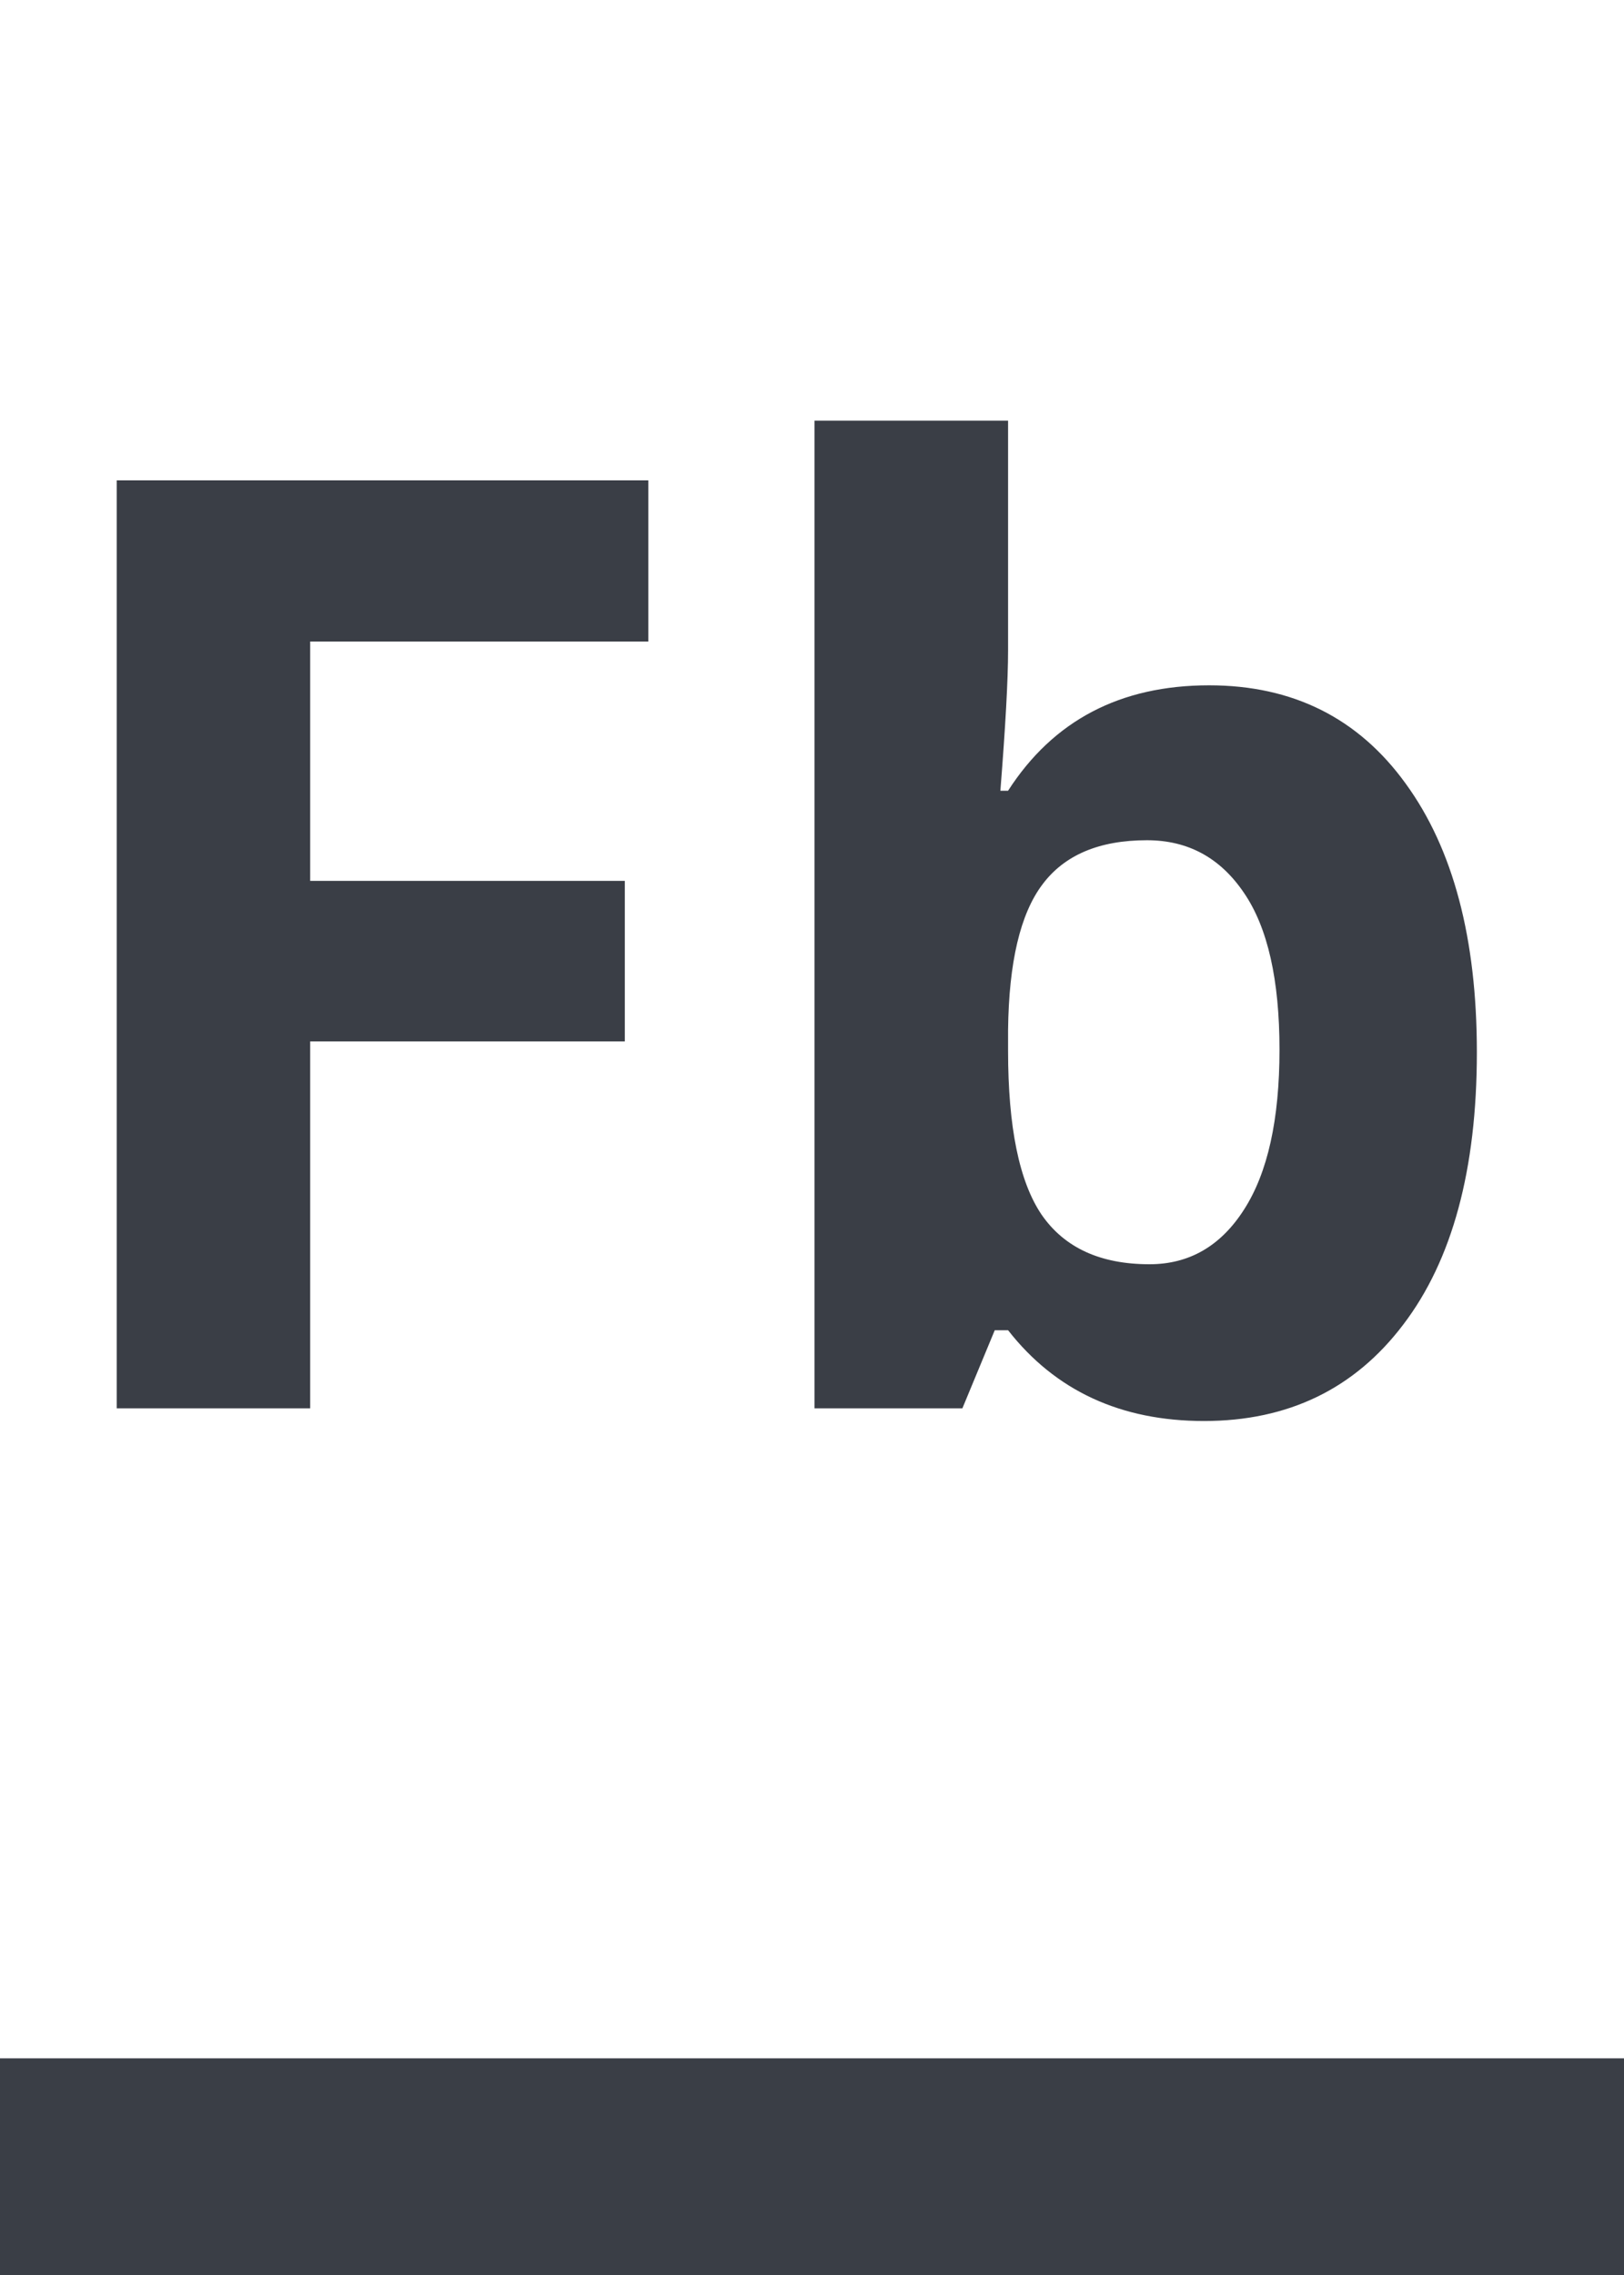 <svg width="15" height="21" viewBox="0 0 15 21" fill="none" xmlns="http://www.w3.org/2000/svg">
<line y1="20" x2="15" y2="20" stroke="#3A3E46" stroke-width="2"/>
<path d="M2.865 13H1.078V4.434H5.988V5.922H2.865V8.131H5.771V9.613H2.865V13ZM11.168 6.326C11.941 6.326 12.547 6.629 12.984 7.234C13.422 7.836 13.641 8.662 13.641 9.713C13.641 10.795 13.414 11.633 12.961 12.227C12.512 12.82 11.898 13.117 11.121 13.117C10.352 13.117 9.748 12.838 9.311 12.279H9.188L8.889 13H7.523V3.883H9.311V6.004C9.311 6.273 9.287 6.705 9.24 7.299H9.311C9.729 6.65 10.348 6.326 11.168 6.326ZM10.594 7.756C10.152 7.756 9.83 7.893 9.627 8.166C9.424 8.436 9.318 8.883 9.311 9.508V9.701C9.311 10.404 9.414 10.908 9.621 11.213C9.832 11.518 10.164 11.67 10.617 11.67C10.984 11.67 11.275 11.502 11.49 11.166C11.709 10.826 11.818 10.334 11.818 9.689C11.818 9.045 11.709 8.562 11.49 8.242C11.271 7.918 10.973 7.756 10.594 7.756Z" fill="#3A3E46"/>
</svg>
